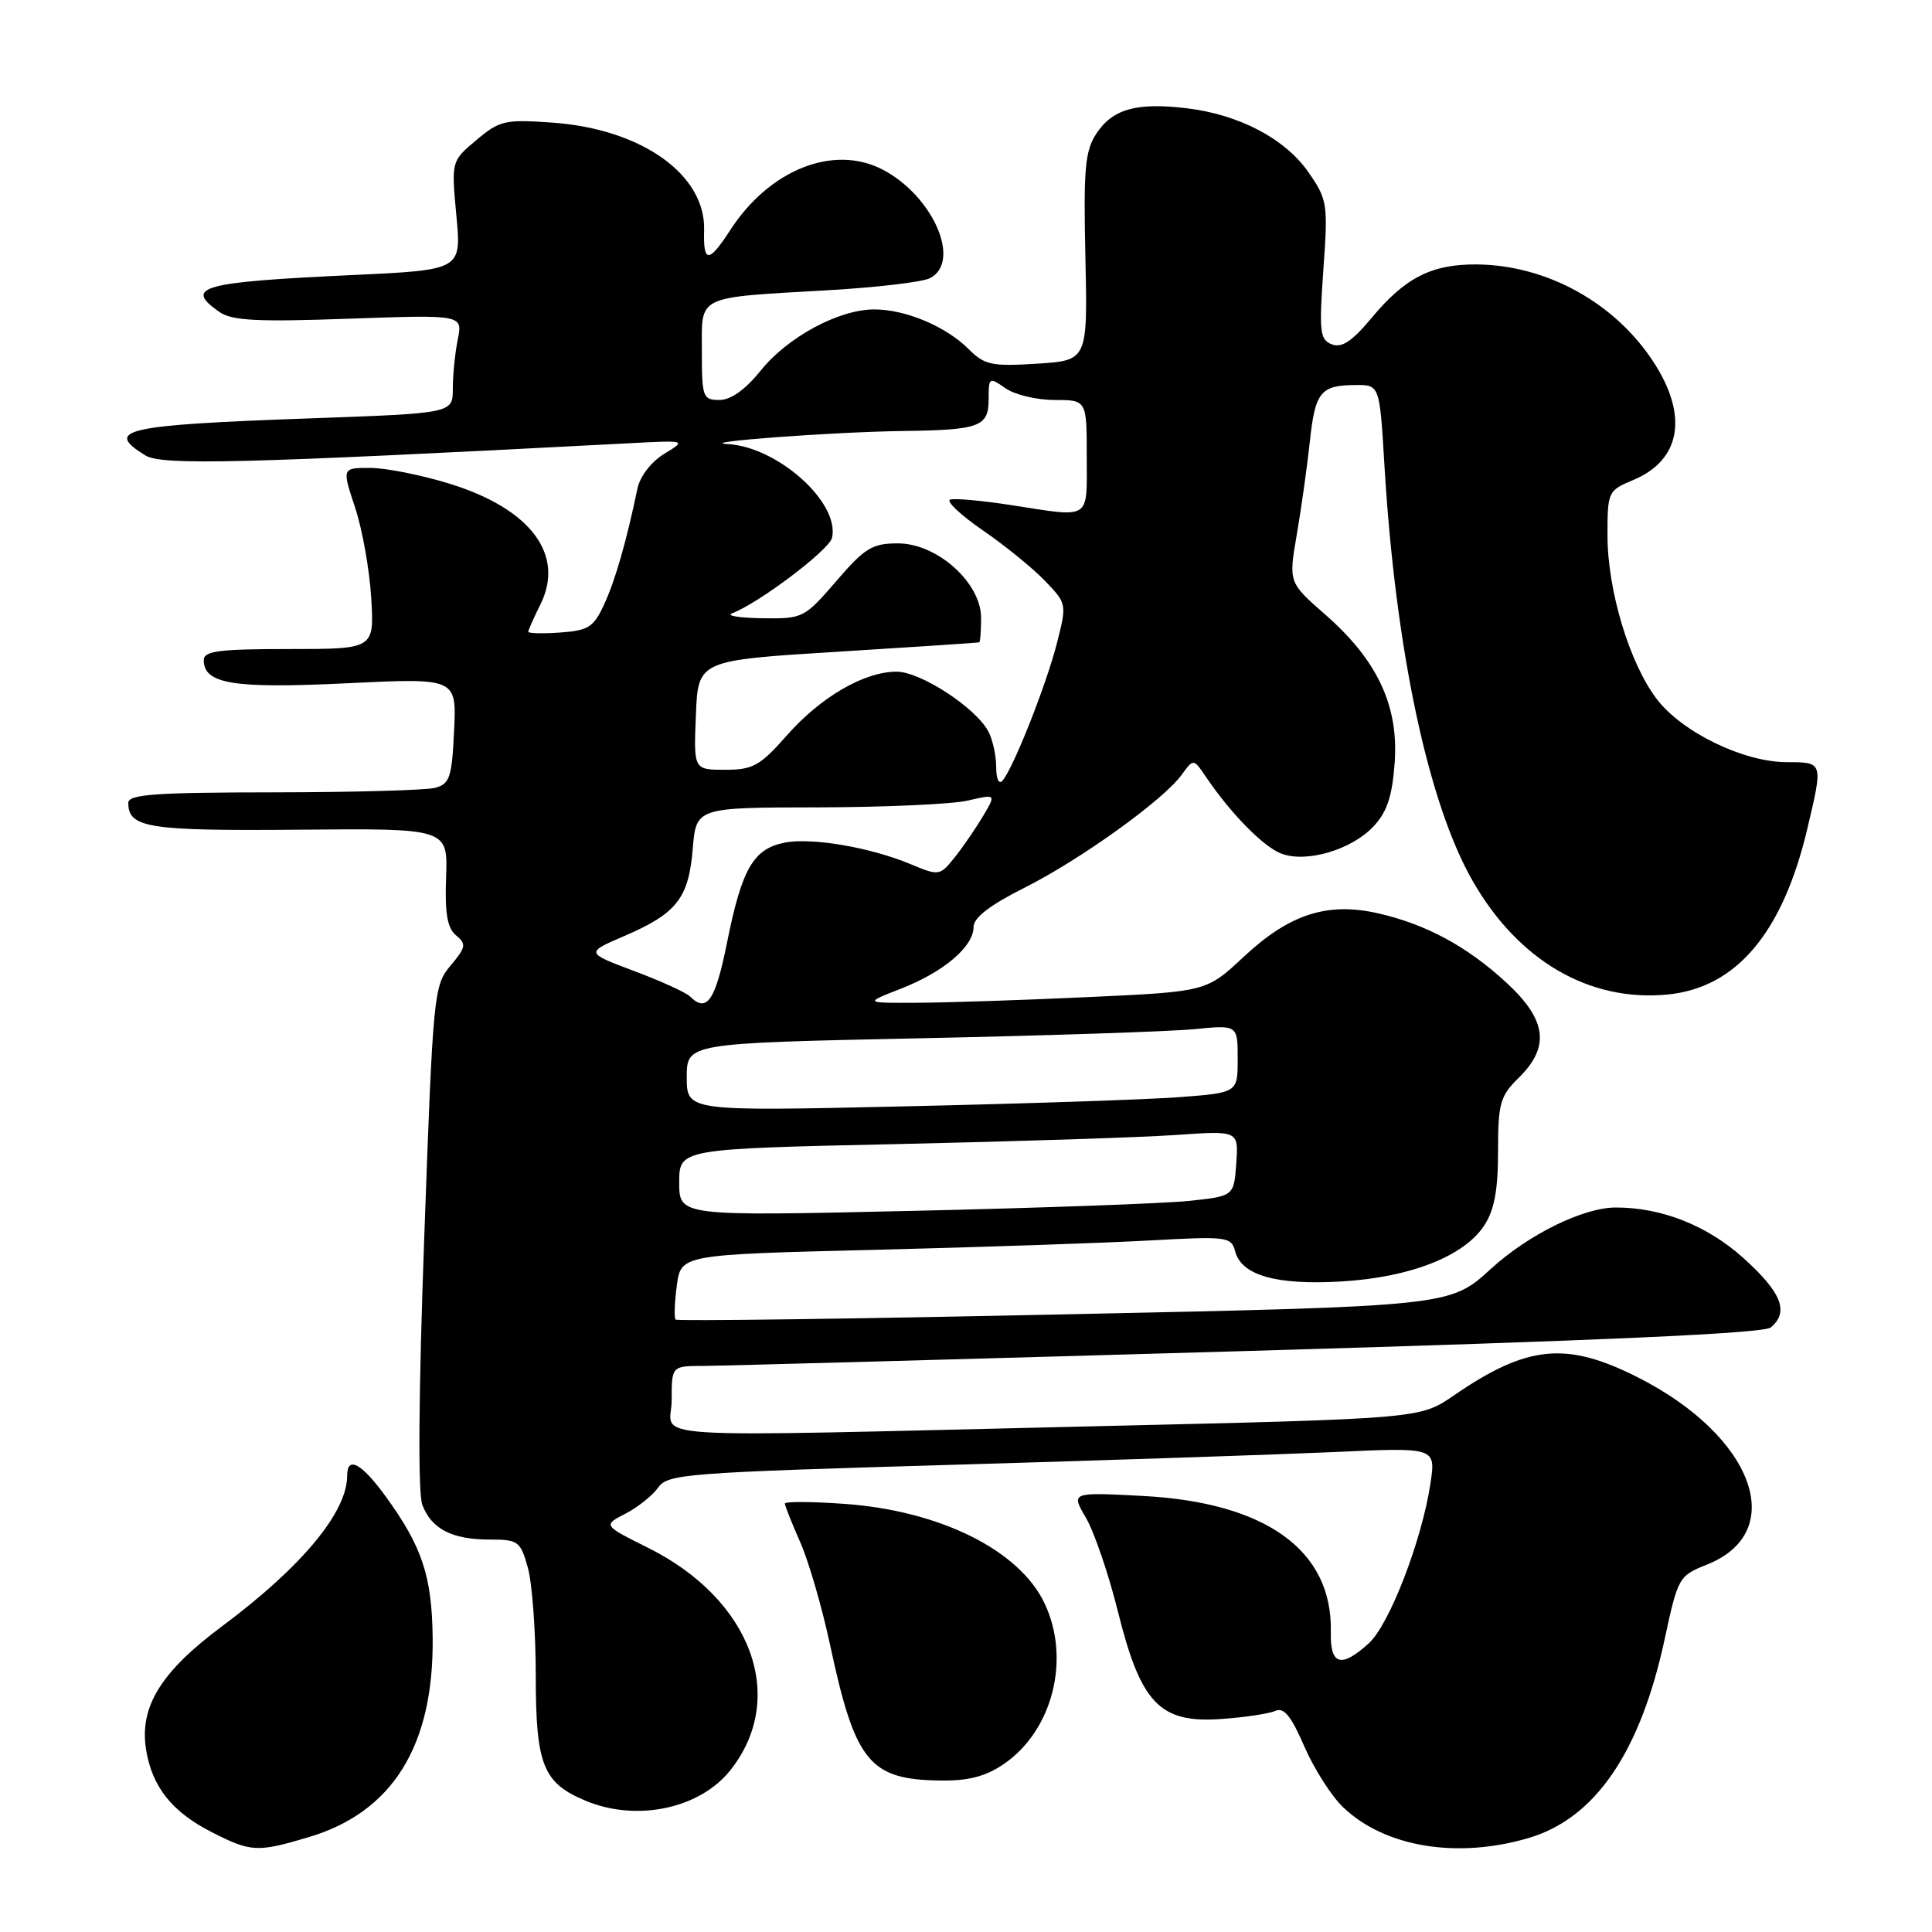 <?xml version="1.0" encoding="UTF-8" standalone="no"?>
<!DOCTYPE svg PUBLIC "-//W3C//DTD SVG 1.1//EN" "http://www.w3.org/Graphics/SVG/1.1/DTD/svg11.dtd" >
<svg xmlns="http://www.w3.org/2000/svg" xmlns:xlink="http://www.w3.org/1999/xlink" version="1.1" viewBox="0 0 256 256">
 <g >
 <path fill="currentColor"
d=" M 40.88 243.44 C 52.01 240.14 57.49 231.34 57.33 217.00 C 57.23 208.83 55.94 204.94 51.08 198.25 C 47.88 193.86 46.00 192.86 46.00 195.55 C 46.00 200.38 39.97 207.63 29.42 215.49 C 21.29 221.54 18.44 226.18 19.36 231.86 C 20.16 236.77 22.79 240.08 28.02 242.75 C 33.25 245.42 34.07 245.47 40.88 243.44 Z  M 202.60 243.53 C 211.40 240.91 217.36 232.17 220.59 217.14 C 222.34 209.00 222.45 208.80 226.22 207.30 C 237.05 202.96 232.36 190.28 217.05 182.52 C 207.53 177.70 202.37 178.21 192.59 184.94 C 188.16 187.98 188.16 187.98 145.33 188.98 C 82.60 190.44 89.00 190.83 89.00 185.50 C 89.00 181.00 89.00 181.00 93.25 180.99 C 95.59 180.98 128.04 180.09 165.38 179.01 C 212.03 177.65 233.68 176.68 234.63 175.90 C 237.10 173.84 236.08 171.26 230.98 166.67 C 226.22 162.39 220.18 160.00 214.13 160.00 C 209.80 160.00 202.56 163.55 197.53 168.15 C 192.13 173.08 192.13 173.08 141.02 174.16 C 112.91 174.76 89.74 175.07 89.52 174.85 C 89.31 174.64 89.38 172.61 89.68 170.35 C 90.23 166.24 90.23 166.24 115.87 165.61 C 129.96 165.26 146.37 164.70 152.31 164.37 C 162.60 163.80 163.15 163.87 163.66 165.80 C 164.50 169.00 169.11 170.31 177.77 169.80 C 186.87 169.26 194.00 166.46 196.67 162.38 C 198.01 160.33 198.50 157.68 198.50 152.54 C 198.50 146.18 198.77 145.24 201.25 142.80 C 205.42 138.69 204.95 135.13 199.60 130.20 C 194.38 125.38 188.89 122.43 182.52 121.00 C 175.84 119.51 170.84 121.14 164.81 126.77 C 159.86 131.40 159.86 131.40 144.18 132.12 C 135.56 132.52 125.35 132.86 121.50 132.87 C 114.50 132.91 114.50 132.91 119.39 131.00 C 125.05 128.79 129.00 125.43 129.00 122.84 C 129.00 121.60 131.15 119.94 135.75 117.63 C 143.22 113.87 154.15 106.01 156.58 102.66 C 158.15 100.50 158.15 100.50 159.82 102.98 C 163.11 107.83 167.41 112.21 169.79 113.11 C 173.11 114.37 179.08 112.61 182.00 109.50 C 183.79 107.59 184.48 105.52 184.80 101.07 C 185.35 93.53 182.51 87.48 175.62 81.45 C 170.74 77.18 170.74 77.18 171.83 70.84 C 172.43 67.35 173.21 61.80 173.56 58.50 C 174.27 51.91 174.98 51.04 179.65 51.02 C 182.81 51.00 182.81 51.00 183.45 61.75 C 184.91 86.06 189.23 106.41 195.12 116.70 C 201.17 127.29 210.57 132.78 220.95 131.78 C 230.08 130.90 236.23 123.60 239.49 109.77 C 241.58 100.93 241.60 101.00 236.75 100.99 C 231.02 100.98 222.89 97.03 219.54 92.64 C 215.91 87.89 213.00 78.21 213.00 70.92 C 213.00 65.16 213.07 65.00 216.42 63.60 C 222.78 60.94 223.75 54.98 218.99 47.80 C 213.85 40.04 204.89 35.13 195.70 35.04 C 189.71 34.99 186.18 36.78 181.74 42.13 C 179.17 45.22 177.79 46.14 176.48 45.63 C 174.89 45.02 174.77 44.00 175.35 35.78 C 175.98 27.01 175.89 26.45 173.39 22.84 C 170.30 18.38 164.17 15.16 157.20 14.34 C 150.58 13.55 147.41 14.45 145.27 17.71 C 143.77 19.99 143.56 22.38 143.82 34.07 C 144.12 47.76 144.12 47.76 137.41 48.19 C 131.39 48.57 130.46 48.37 128.34 46.25 C 125.34 43.25 119.99 41.00 115.85 41.00 C 111.15 41.00 104.38 44.65 100.79 49.11 C 98.77 51.62 96.84 53.00 95.33 53.00 C 93.13 53.00 93.00 52.64 93.00 46.58 C 93.00 39.00 92.00 39.48 110.00 38.44 C 116.33 38.07 122.29 37.36 123.25 36.85 C 127.44 34.64 123.61 25.92 116.93 22.46 C 110.43 19.10 101.95 22.48 96.76 30.49 C 93.91 34.89 93.17 34.89 93.30 30.50 C 93.51 23.13 85.00 17.09 73.22 16.25 C 66.90 15.80 66.21 15.96 63.12 18.56 C 59.80 21.35 59.80 21.35 60.47 28.56 C 61.15 35.77 61.15 35.77 46.82 36.44 C 26.61 37.38 24.32 38.01 29.06 41.33 C 30.72 42.49 34.04 42.67 46.21 42.23 C 61.31 41.70 61.31 41.70 60.66 44.97 C 60.29 46.78 60.00 49.71 60.00 51.50 C 60.00 54.76 60.00 54.76 41.25 55.43 C 16.48 56.31 13.71 56.93 19.25 60.34 C 21.46 61.69 31.69 61.44 83.24 58.74 C 90.98 58.33 90.98 58.33 88.02 60.13 C 86.30 61.18 84.81 63.11 84.47 64.72 C 82.99 71.79 81.56 76.78 80.09 80.00 C 78.68 83.10 78.01 83.54 74.25 83.81 C 71.91 83.98 70.00 83.93 70.00 83.71 C 70.00 83.49 70.72 81.87 71.60 80.11 C 74.89 73.50 70.32 67.41 59.56 64.09 C 55.84 62.94 51.11 62.00 49.05 62.00 C 45.31 62.00 45.31 62.00 47.05 67.25 C 48.01 70.14 48.97 75.54 49.19 79.25 C 49.59 86.00 49.59 86.00 38.30 86.00 C 29.04 86.00 27.00 86.26 27.00 87.46 C 27.00 90.63 30.88 91.26 45.91 90.54 C 60.50 89.83 60.50 89.83 60.17 96.82 C 59.88 103.01 59.59 103.87 57.67 104.39 C 56.48 104.71 46.84 104.98 36.25 104.99 C 20.57 105.00 17.00 105.26 17.00 106.38 C 17.00 109.70 19.62 110.11 39.59 109.94 C 59.34 109.76 59.34 109.76 59.11 116.21 C 58.93 121.03 59.27 122.98 60.43 123.94 C 61.82 125.09 61.74 125.52 59.70 127.95 C 57.48 130.58 57.38 131.61 56.22 163.79 C 55.46 184.77 55.37 197.84 55.96 199.40 C 57.18 202.60 59.89 204.00 64.89 204.00 C 68.68 204.00 68.96 204.21 69.95 207.75 C 70.52 209.81 70.99 216.24 70.99 222.03 C 71.00 233.88 71.94 236.24 77.60 238.61 C 84.39 241.44 92.77 239.66 96.82 234.51 C 104.37 224.91 99.56 211.93 85.93 205.12 C 79.89 202.11 79.89 202.11 82.89 200.56 C 84.53 199.71 86.48 198.15 87.22 197.10 C 88.47 195.31 90.95 195.12 126.03 194.10 C 146.64 193.50 169.52 192.73 176.88 192.40 C 190.26 191.78 190.26 191.78 189.54 196.58 C 188.41 204.10 184.10 215.28 181.37 217.75 C 177.70 221.08 176.24 220.65 176.34 216.25 C 176.59 205.45 167.78 199.08 151.42 198.22 C 141.90 197.72 141.90 197.72 143.89 201.11 C 144.98 202.98 146.89 208.55 148.12 213.50 C 151.16 225.72 153.67 228.34 161.76 227.78 C 164.92 227.56 168.18 227.07 169.00 226.70 C 170.12 226.19 171.09 227.39 172.82 231.39 C 174.10 234.34 176.41 237.98 177.96 239.46 C 183.49 244.76 193.10 246.35 202.60 243.53 Z  M 133.00 233.75 C 139.49 229.32 141.90 219.81 138.41 212.45 C 135.05 205.37 124.49 200.14 111.75 199.26 C 107.49 198.96 104.00 198.95 104.00 199.23 C 104.00 199.51 104.91 201.81 106.03 204.34 C 107.15 206.86 108.93 213.01 110.00 218.00 C 113.31 233.48 115.20 235.81 124.60 235.93 C 128.33 235.98 130.59 235.39 133.00 233.75 Z  M 90.00 156.69 C 90.00 152.23 90.00 152.23 118.75 151.60 C 134.56 151.25 151.24 150.71 155.81 150.39 C 164.12 149.81 164.12 149.81 163.81 154.16 C 163.50 158.50 163.50 158.50 157.50 159.13 C 154.20 159.47 137.66 160.07 120.75 160.45 C 90.00 161.15 90.00 161.15 90.00 156.69 Z  M 91.00 142.74 C 91.00 138.23 91.00 138.23 121.75 137.58 C 138.66 137.23 155.09 136.68 158.25 136.37 C 164.00 135.80 164.00 135.80 164.00 140.30 C 164.00 144.79 164.00 144.79 156.25 145.38 C 151.99 145.70 135.56 146.25 119.75 146.60 C 91.00 147.25 91.00 147.25 91.00 142.74 Z  M 91.45 132.05 C 90.92 131.52 87.59 130.00 84.04 128.67 C 77.58 126.24 77.58 126.24 82.72 124.03 C 89.68 121.03 91.25 119.03 91.79 112.48 C 92.25 107.00 92.25 107.00 108.37 106.98 C 117.24 106.96 126.18 106.56 128.24 106.08 C 131.99 105.21 131.99 105.21 130.27 108.12 C 129.32 109.72 127.64 112.17 126.53 113.57 C 124.54 116.06 124.43 116.08 120.70 114.52 C 115.32 112.27 107.53 110.94 103.93 111.66 C 99.82 112.49 98.30 115.13 96.35 124.83 C 94.80 132.58 93.66 134.26 91.45 132.05 Z  M 132.00 101.63 C 132.00 100.11 131.53 97.98 130.95 96.90 C 129.26 93.75 121.97 89.00 118.81 89.00 C 114.51 89.00 108.75 92.35 104.25 97.46 C 100.70 101.48 99.77 102.00 96.08 102.00 C 91.91 102.00 91.91 102.00 92.21 94.75 C 92.50 87.50 92.50 87.50 111.00 86.36 C 121.17 85.73 129.61 85.17 129.75 85.11 C 129.89 85.05 130.00 83.59 130.00 81.87 C 130.00 77.22 124.18 72.00 118.98 72.00 C 115.58 72.00 114.59 72.60 110.81 77.00 C 106.58 81.90 106.39 82.00 101.00 81.92 C 97.97 81.88 96.17 81.58 97.00 81.27 C 100.58 79.90 109.88 72.88 110.25 71.26 C 111.30 66.61 103.06 59.20 96.41 58.84 C 91.98 58.60 110.39 57.23 119.67 57.11 C 129.88 56.97 131.00 56.55 131.00 52.84 C 131.00 49.99 131.08 49.94 133.22 51.44 C 134.44 52.30 137.37 53.00 139.72 53.00 C 144.00 53.00 144.00 53.00 144.00 60.50 C 144.00 69.04 144.70 68.59 133.93 66.92 C 130.10 66.33 126.49 66.00 125.91 66.20 C 125.32 66.39 127.25 68.22 130.21 70.26 C 133.17 72.29 136.89 75.32 138.48 76.98 C 141.36 79.98 141.37 80.04 140.04 85.25 C 138.64 90.75 134.26 101.82 132.83 103.45 C 132.36 103.99 132.00 103.20 132.00 101.63 Z "/>
</g>
</svg>